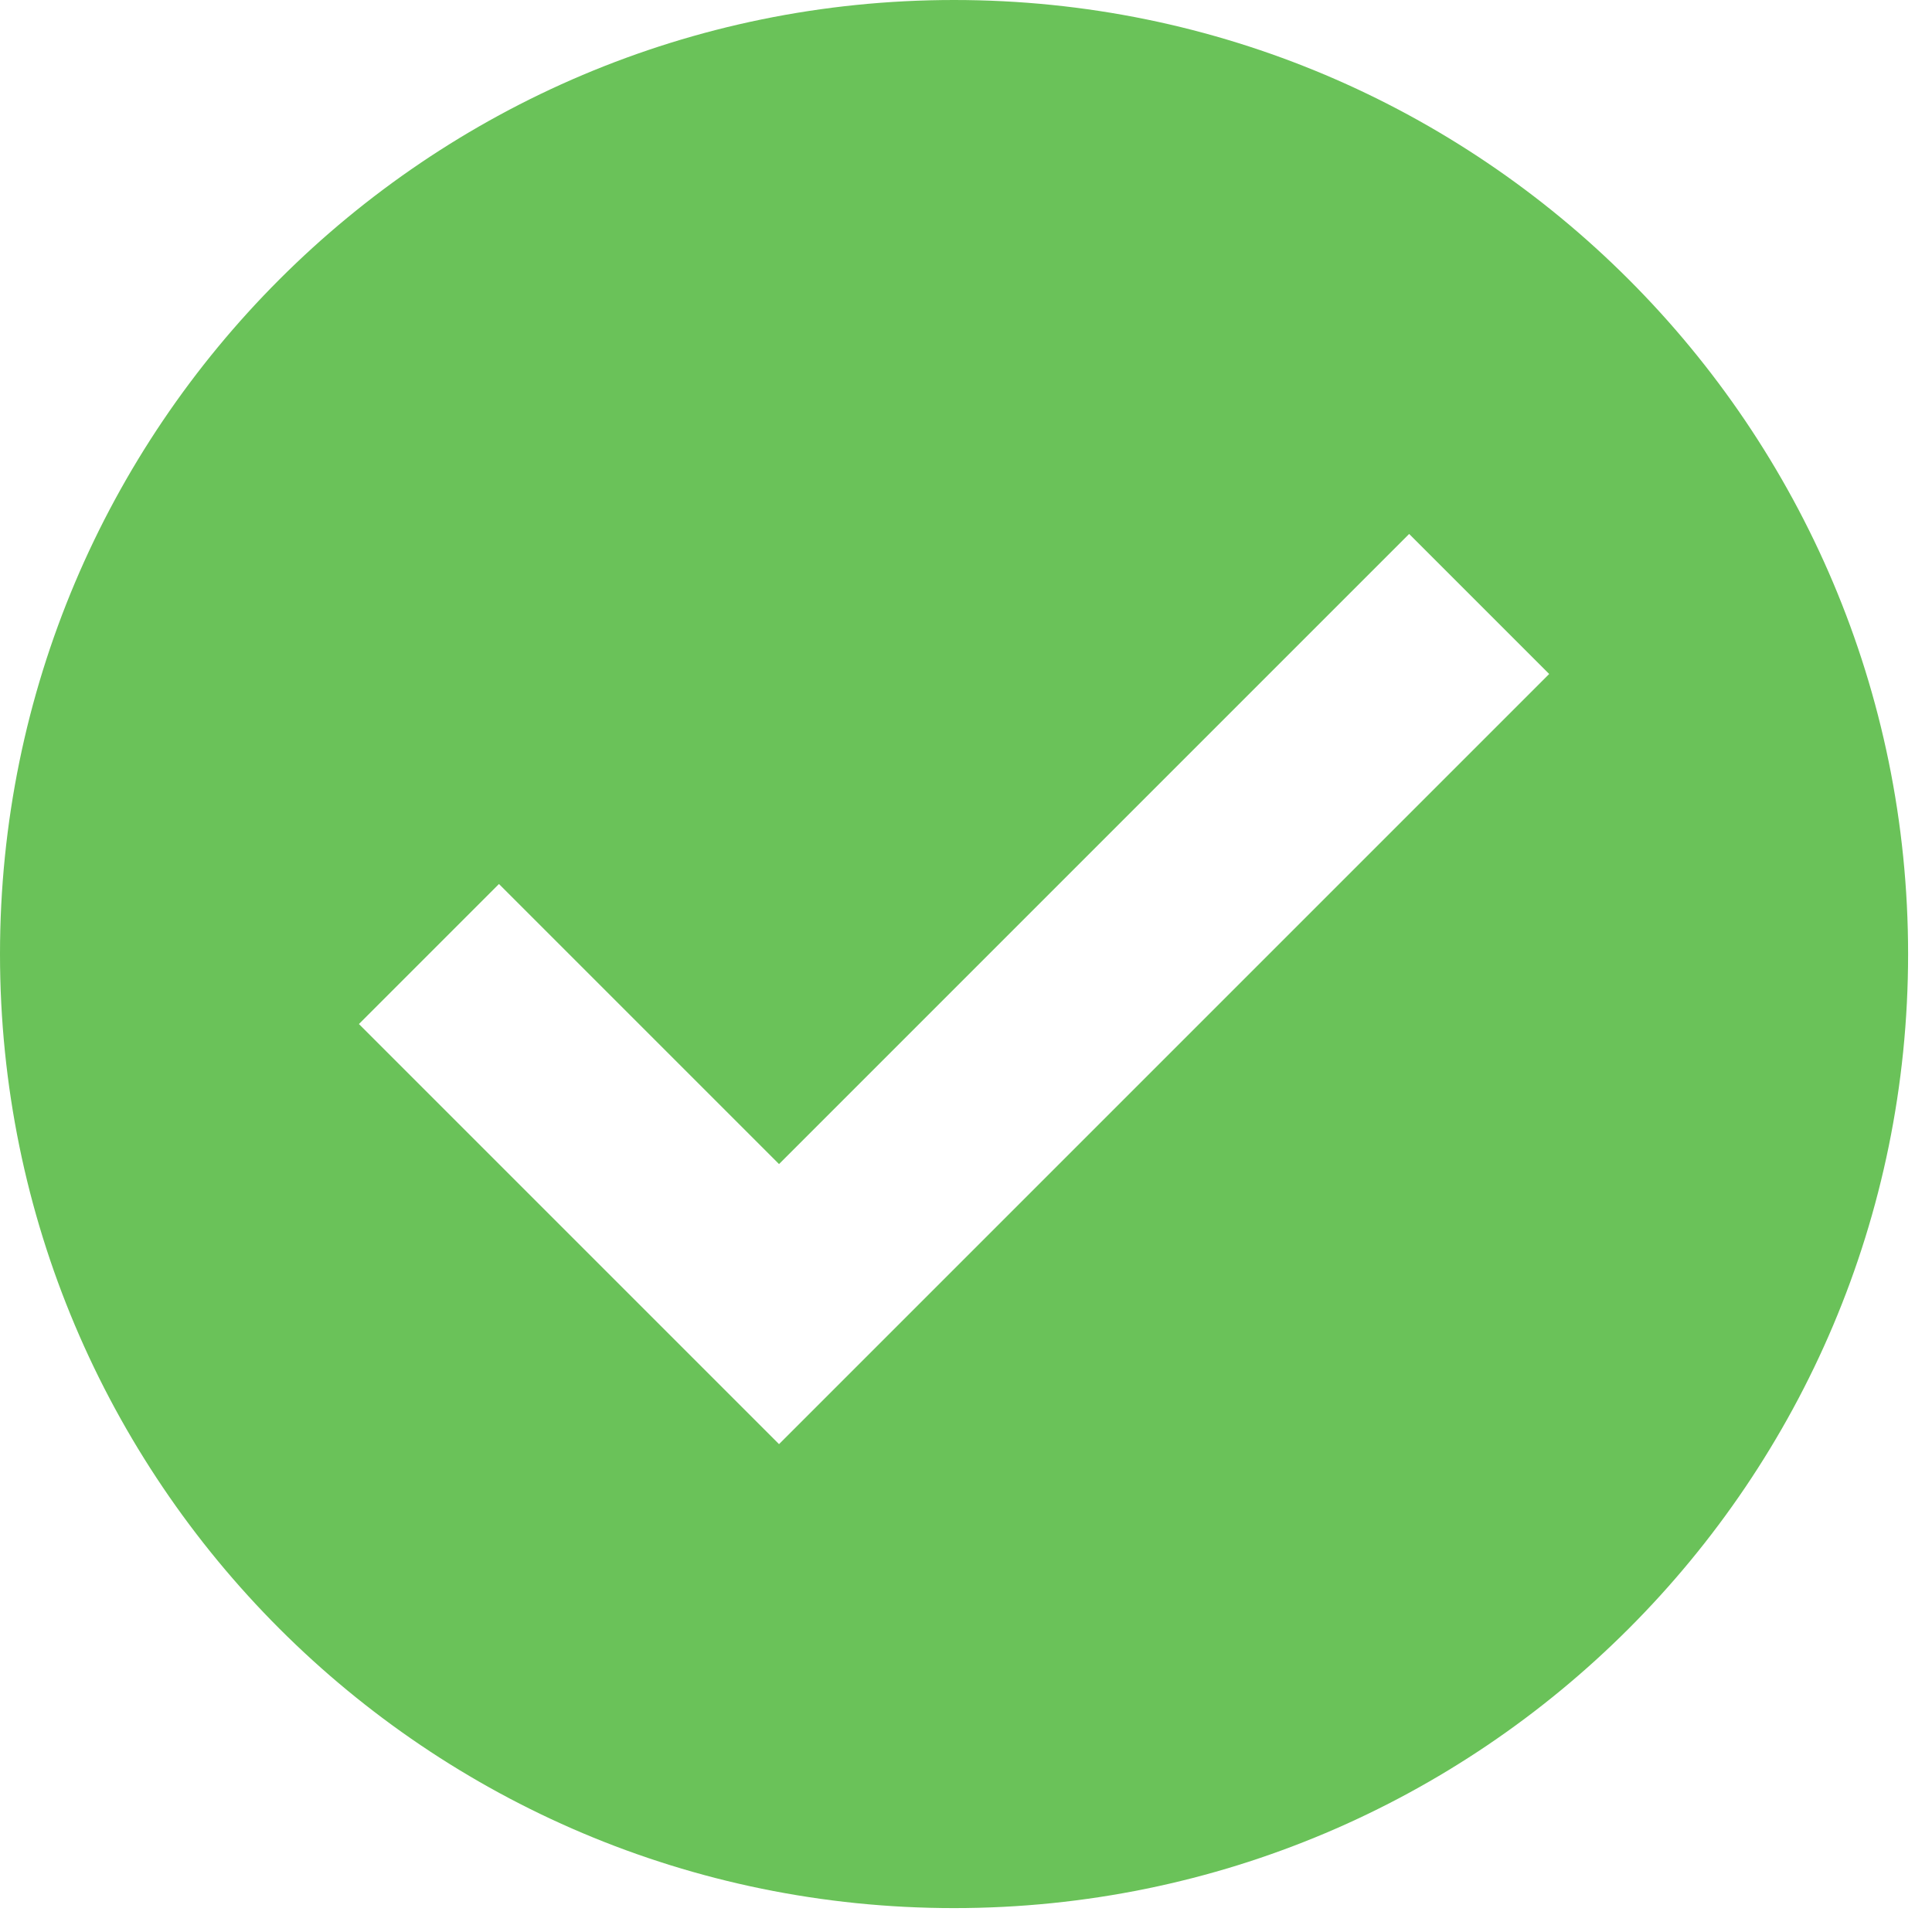 <svg width="27" height="27" viewBox="0 0 27 27" fill="none" xmlns="http://www.w3.org/2000/svg">
<path fill-rule="evenodd" clip-rule="evenodd" d="M13.333 0C5.969 0 0 5.969 0 13.333C0 20.697 5.969 26.666 13.333 26.666C20.697 26.666 26.666 20.697 26.666 13.333C26.666 5.969 20.697 0 13.333 0ZM10.887 20.182L5.016 14.311L6.973 12.354L10.887 16.268L19.693 7.462L21.65 9.419L10.887 20.182Z" fill="#6AC259"/>
</svg>
